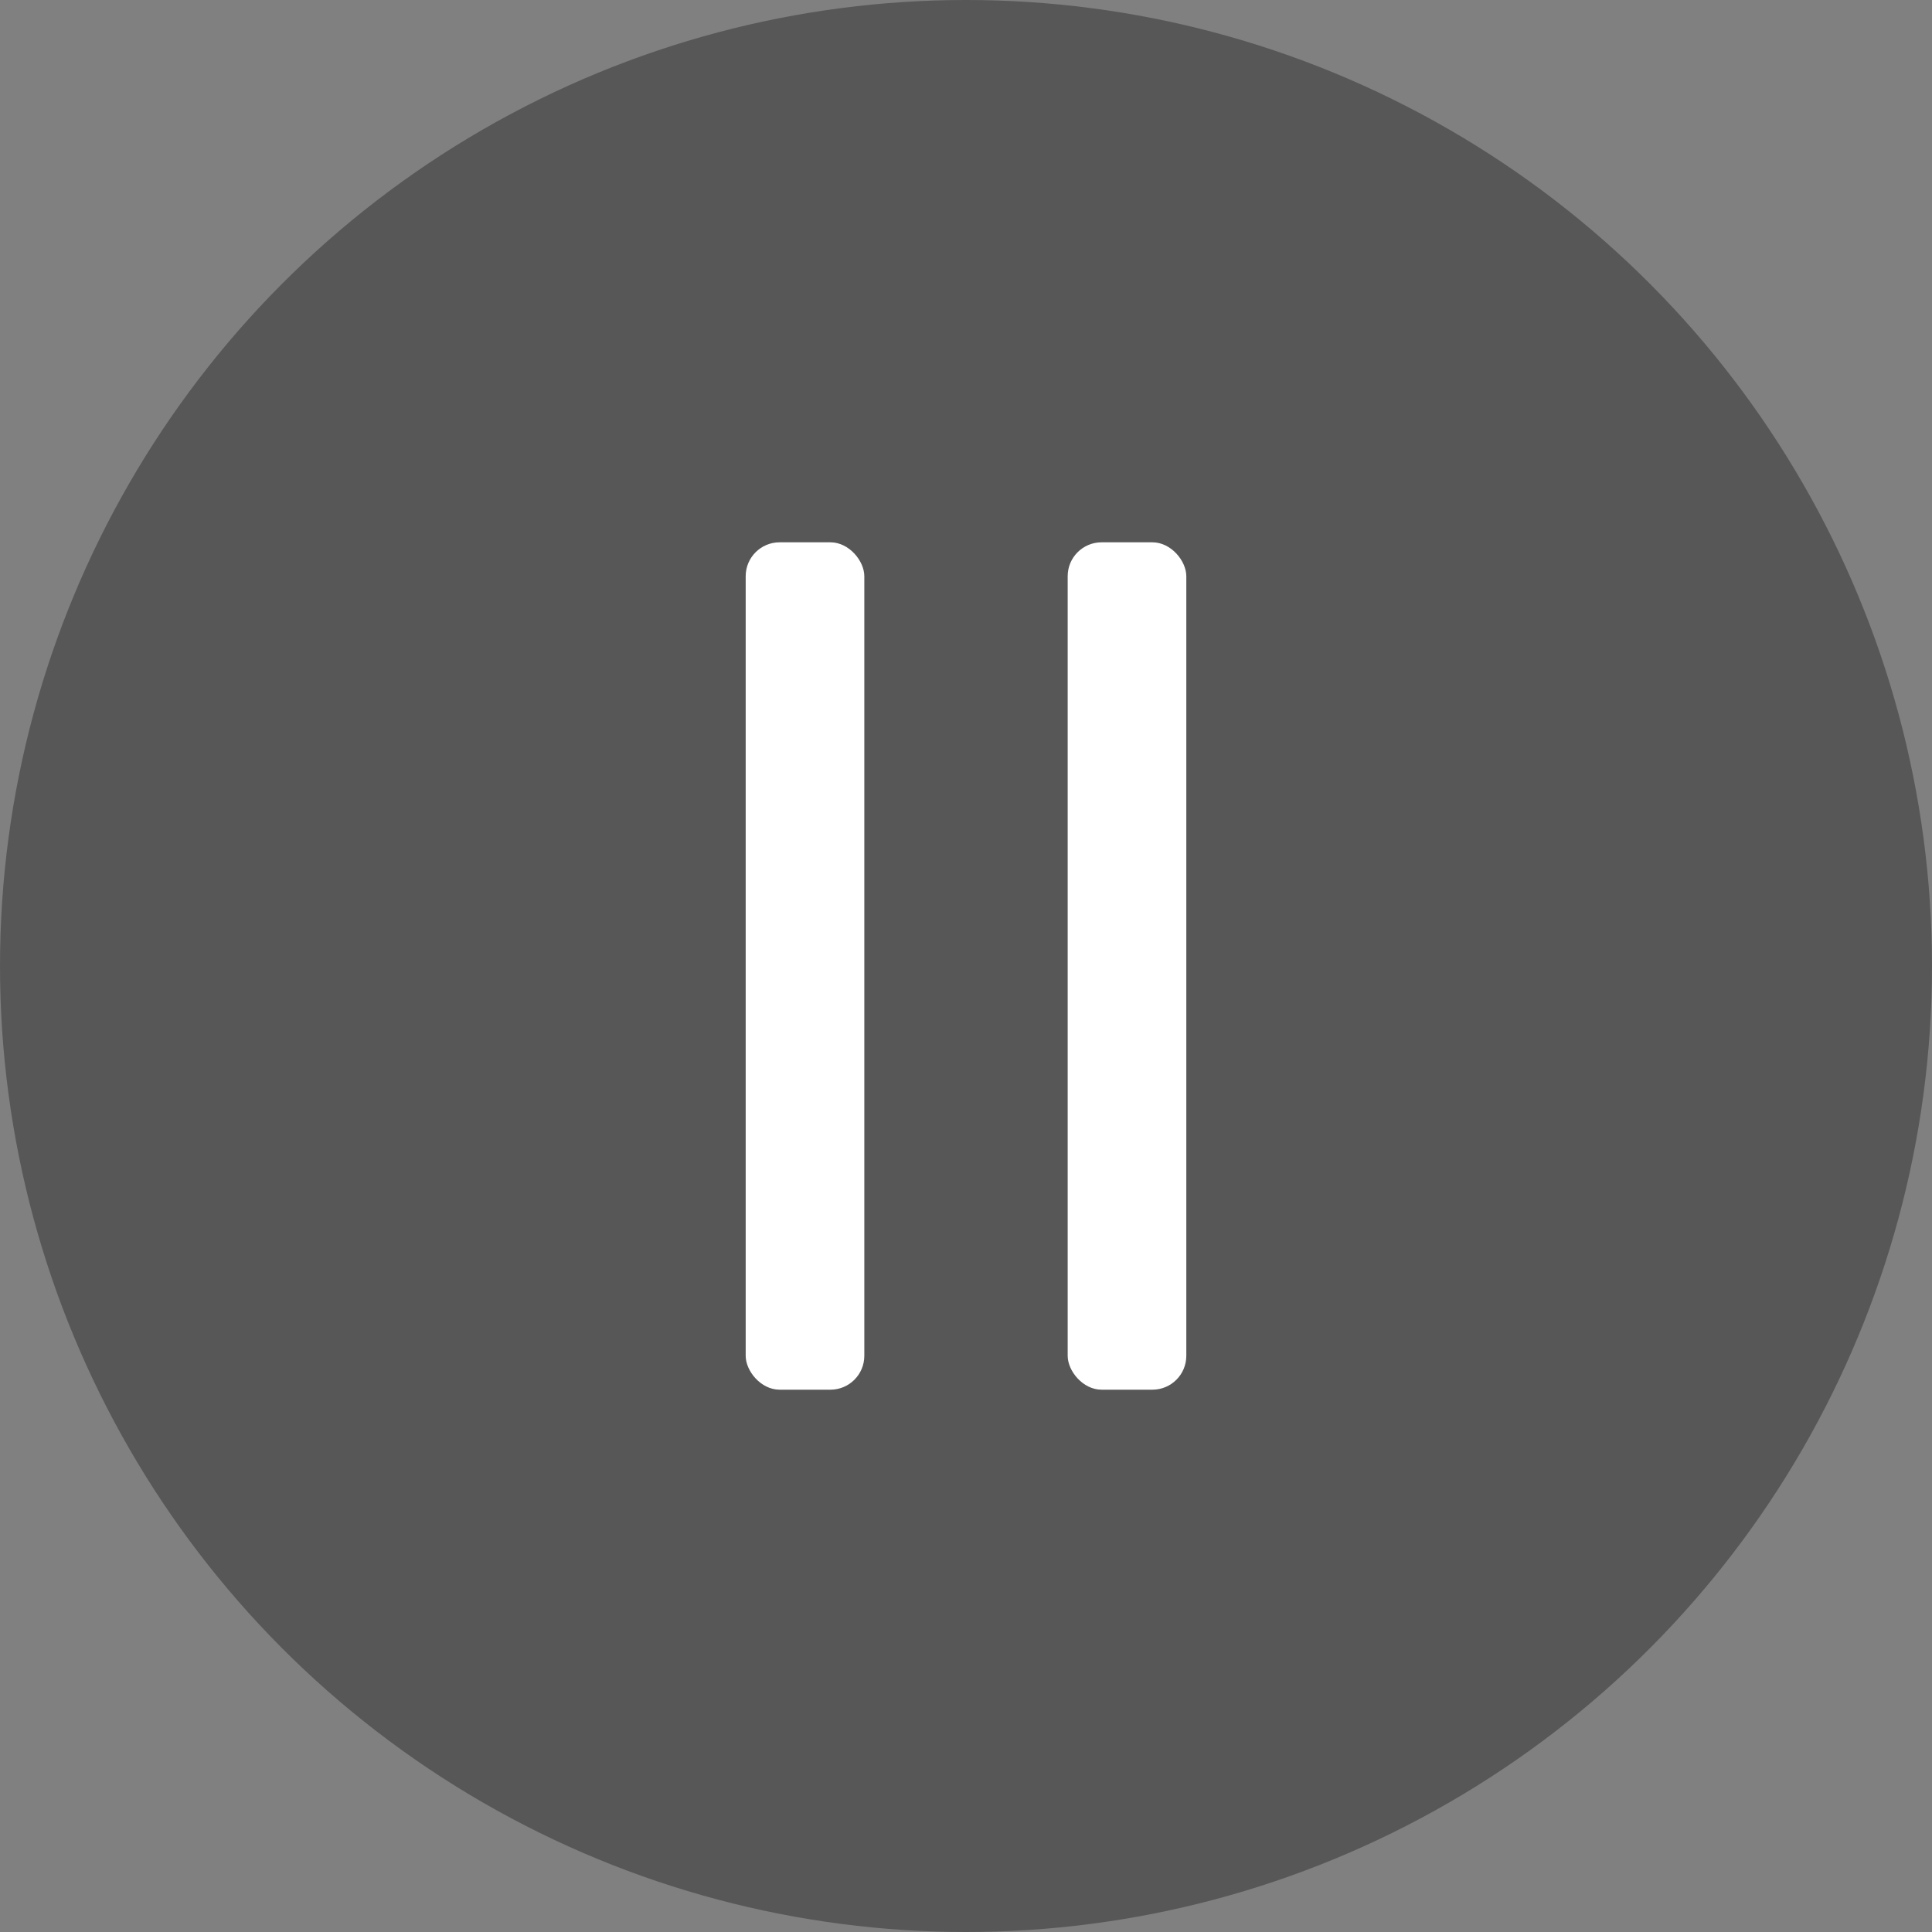 <svg width="114" height="114" viewBox="0 0 114 114" fill="none" xmlns="http://www.w3.org/2000/svg">
<rect x="0" y="0" width="114" height="114" fill="#808080" stroke="none"/>
<circle opacity="0.32" cx="57" cy="57" r="57" fill="black"/>
<rect x="44" y="32" width="7" height="50" rx="2" fill="white"/>
<rect x="63" y="32" width="7" height="50" rx="2" fill="white"/>
</svg>
